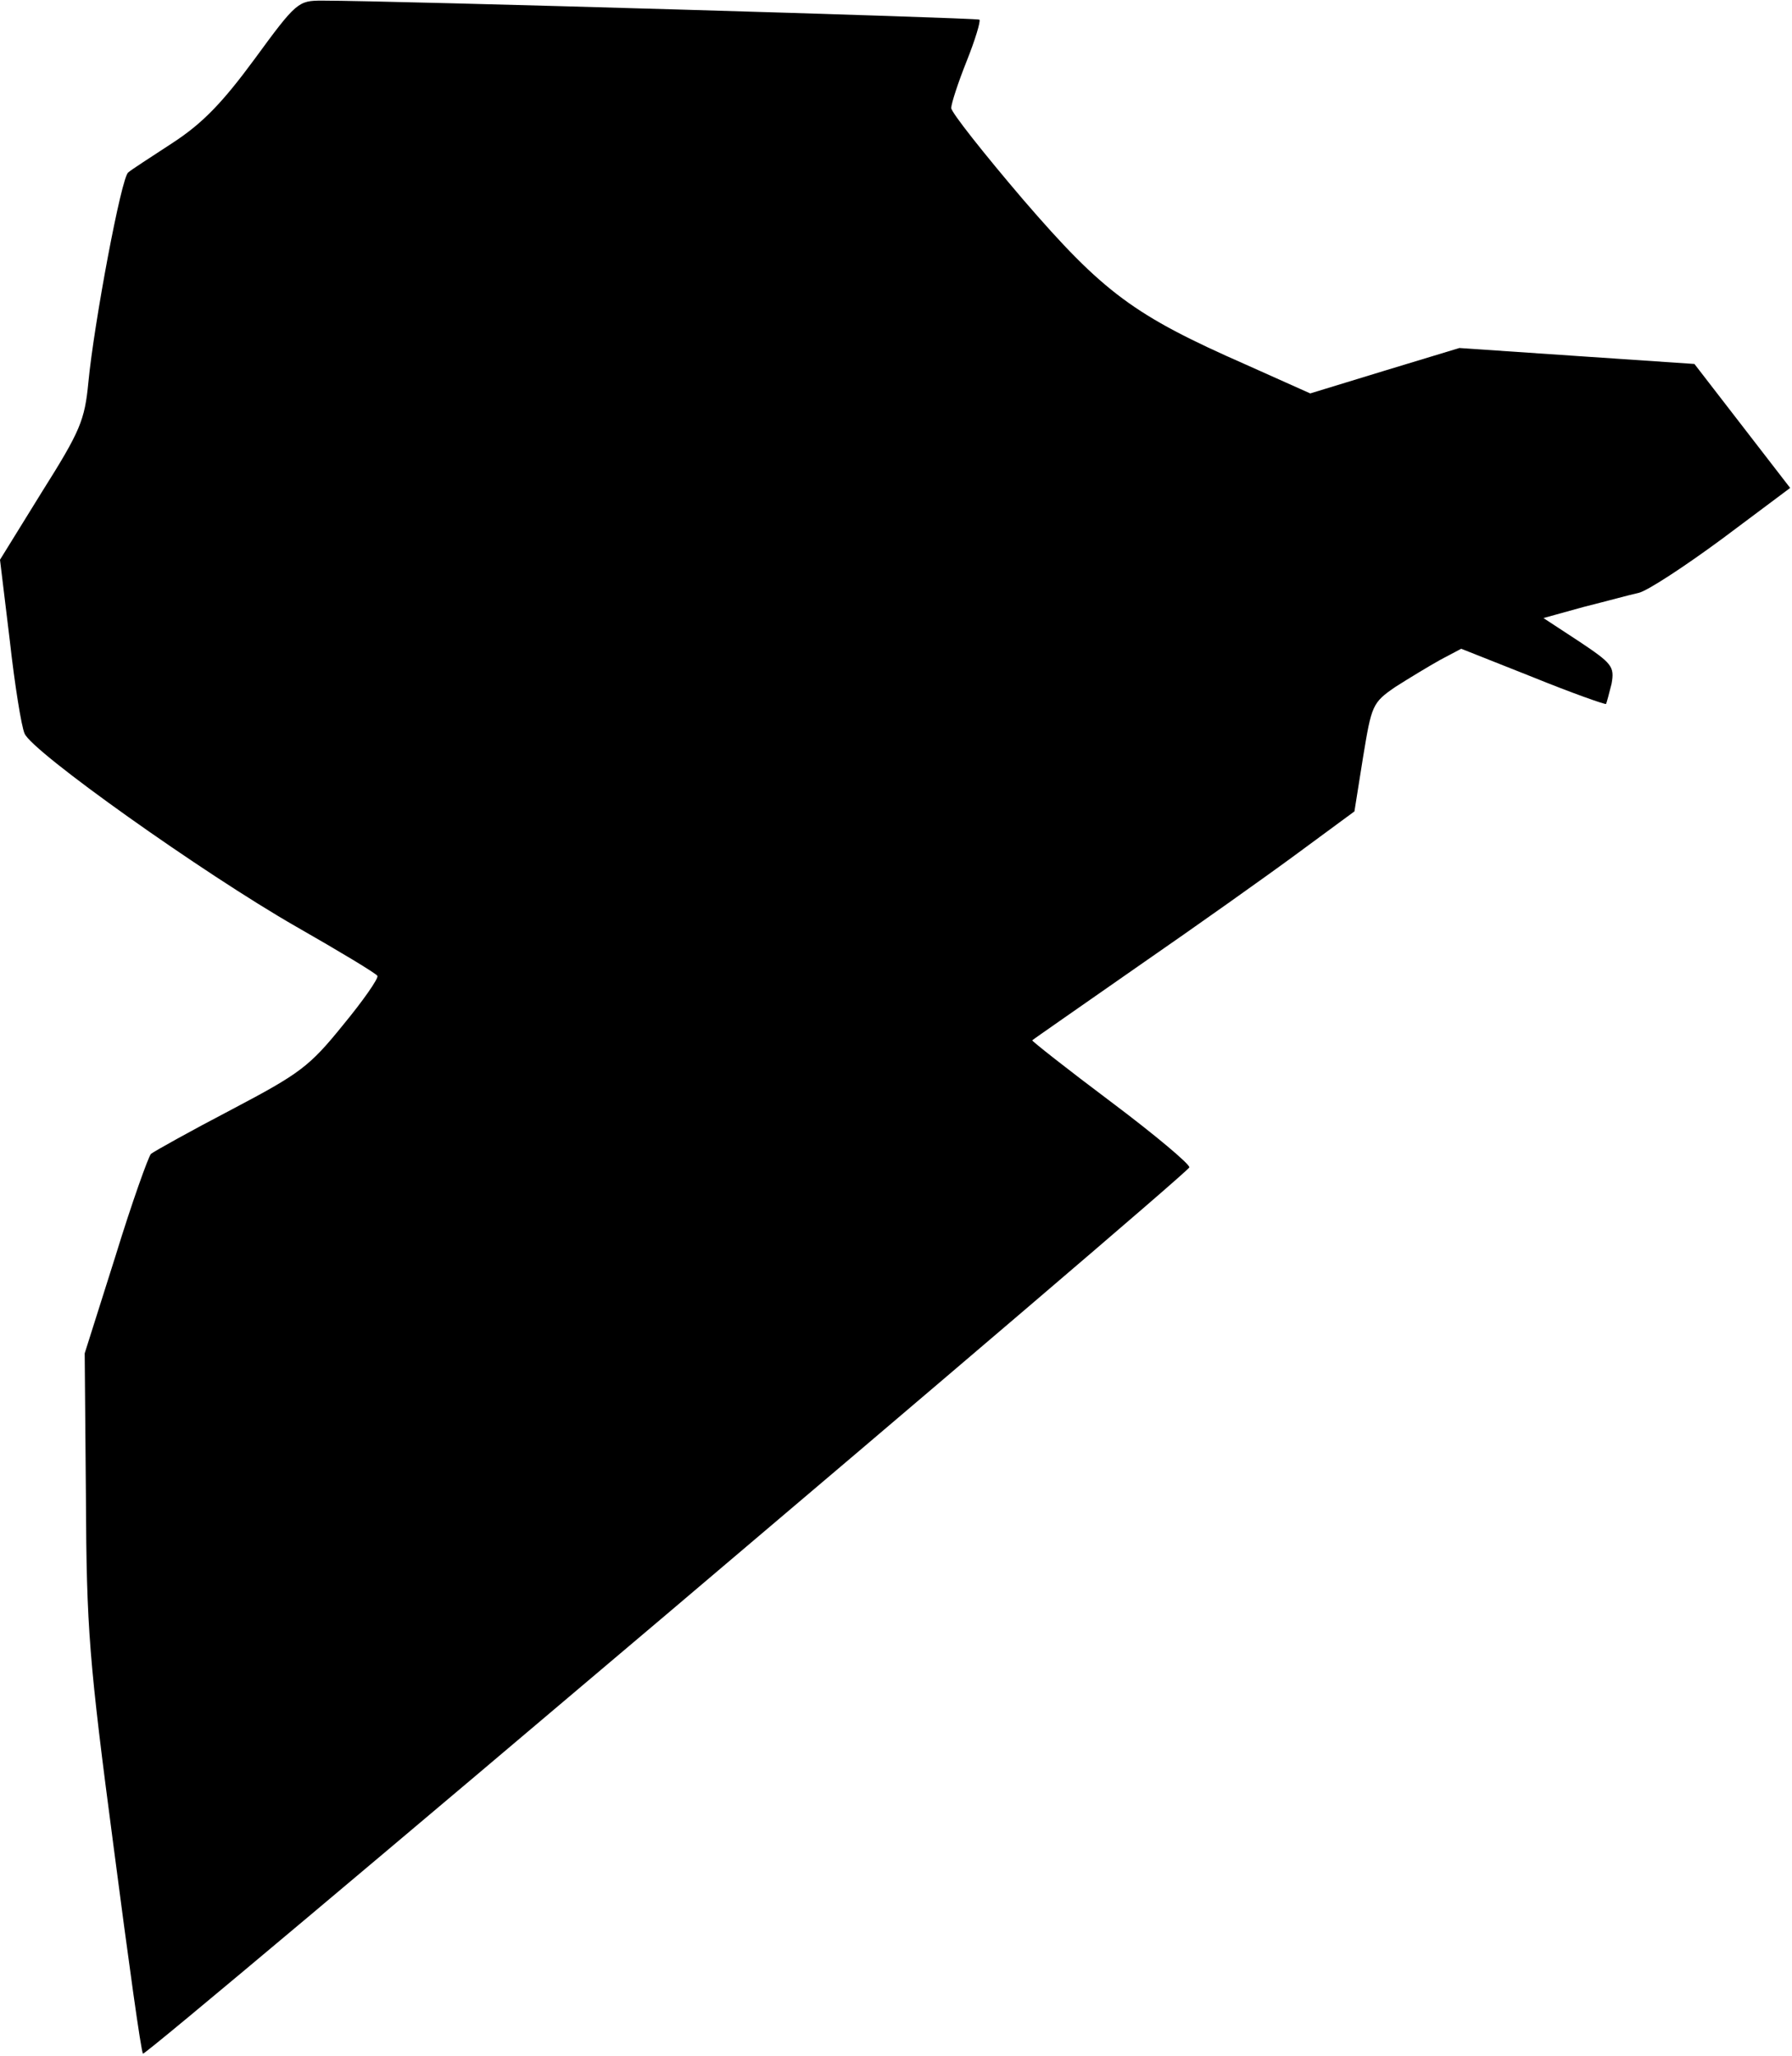 <?xml version="1.0" standalone="no"?>
<!DOCTYPE svg PUBLIC "-//W3C//DTD SVG 20010904//EN"
 "http://www.w3.org/TR/2001/REC-SVG-20010904/DTD/svg10.dtd">
<svg version="1.0" xmlns="http://www.w3.org/2000/svg"
 width="292pt" height="335pt" viewBox="0 0 292 335"
 preserveAspectRatio="xMidYMid meet">
<g transform="translate(0,335) scale(0.1,-0.1)"
fill="#000000" stroke="none">
<path fill="#000000" stroke="none" d="M415 3254 c-53 -72 -85 -105 -134 -137
-35 -23 -68 -44 -72 -48 -11 -6 -56 -247 -65 -342 -6 -62 -13 -79 -76 -179
l-68 -110 16 -132 c8 -72 19 -140 24 -151 11 -29 291 -228 443 -315 70 -40
130 -76 132 -80 2 -4 -23 -40 -56 -80 -55 -68 -70 -79 -182 -138 -67 -35 -126
-68 -131 -72 -4 -4 -31 -79 -58 -167 l-50 -158 2 -235 c1 -214 5 -265 45 -568
24 -184 45 -336 48 -338 5 -5 1700 1431 1705 1444 1 5 -56 53 -128 107 -72 54
-129 99 -128 100 2 2 80 56 173 121 94 65 211 148 261 185 l91 67 14 88 c14
85 15 89 53 115 22 14 55 34 73 44 l34 18 116 -46 c64 -26 118 -45 120 -44 1
2 5 17 9 33 5 28 1 33 -53 69 l-58 38 65 18 c36 9 76 20 90 23 14 3 75 43 136
88 l111 83 -78 101 -78 101 -192 13 -191 13 -122 -37 -121 -37 -105 47 c-182
80 -232 117 -363 269 -64 75 -117 142 -117 149 0 7 11 41 25 76 14 35 23 65
21 68 -4 3 -959 31 -1071 31 -39 0 -42 -2 -110 -95z"/>
</g>
</svg>
